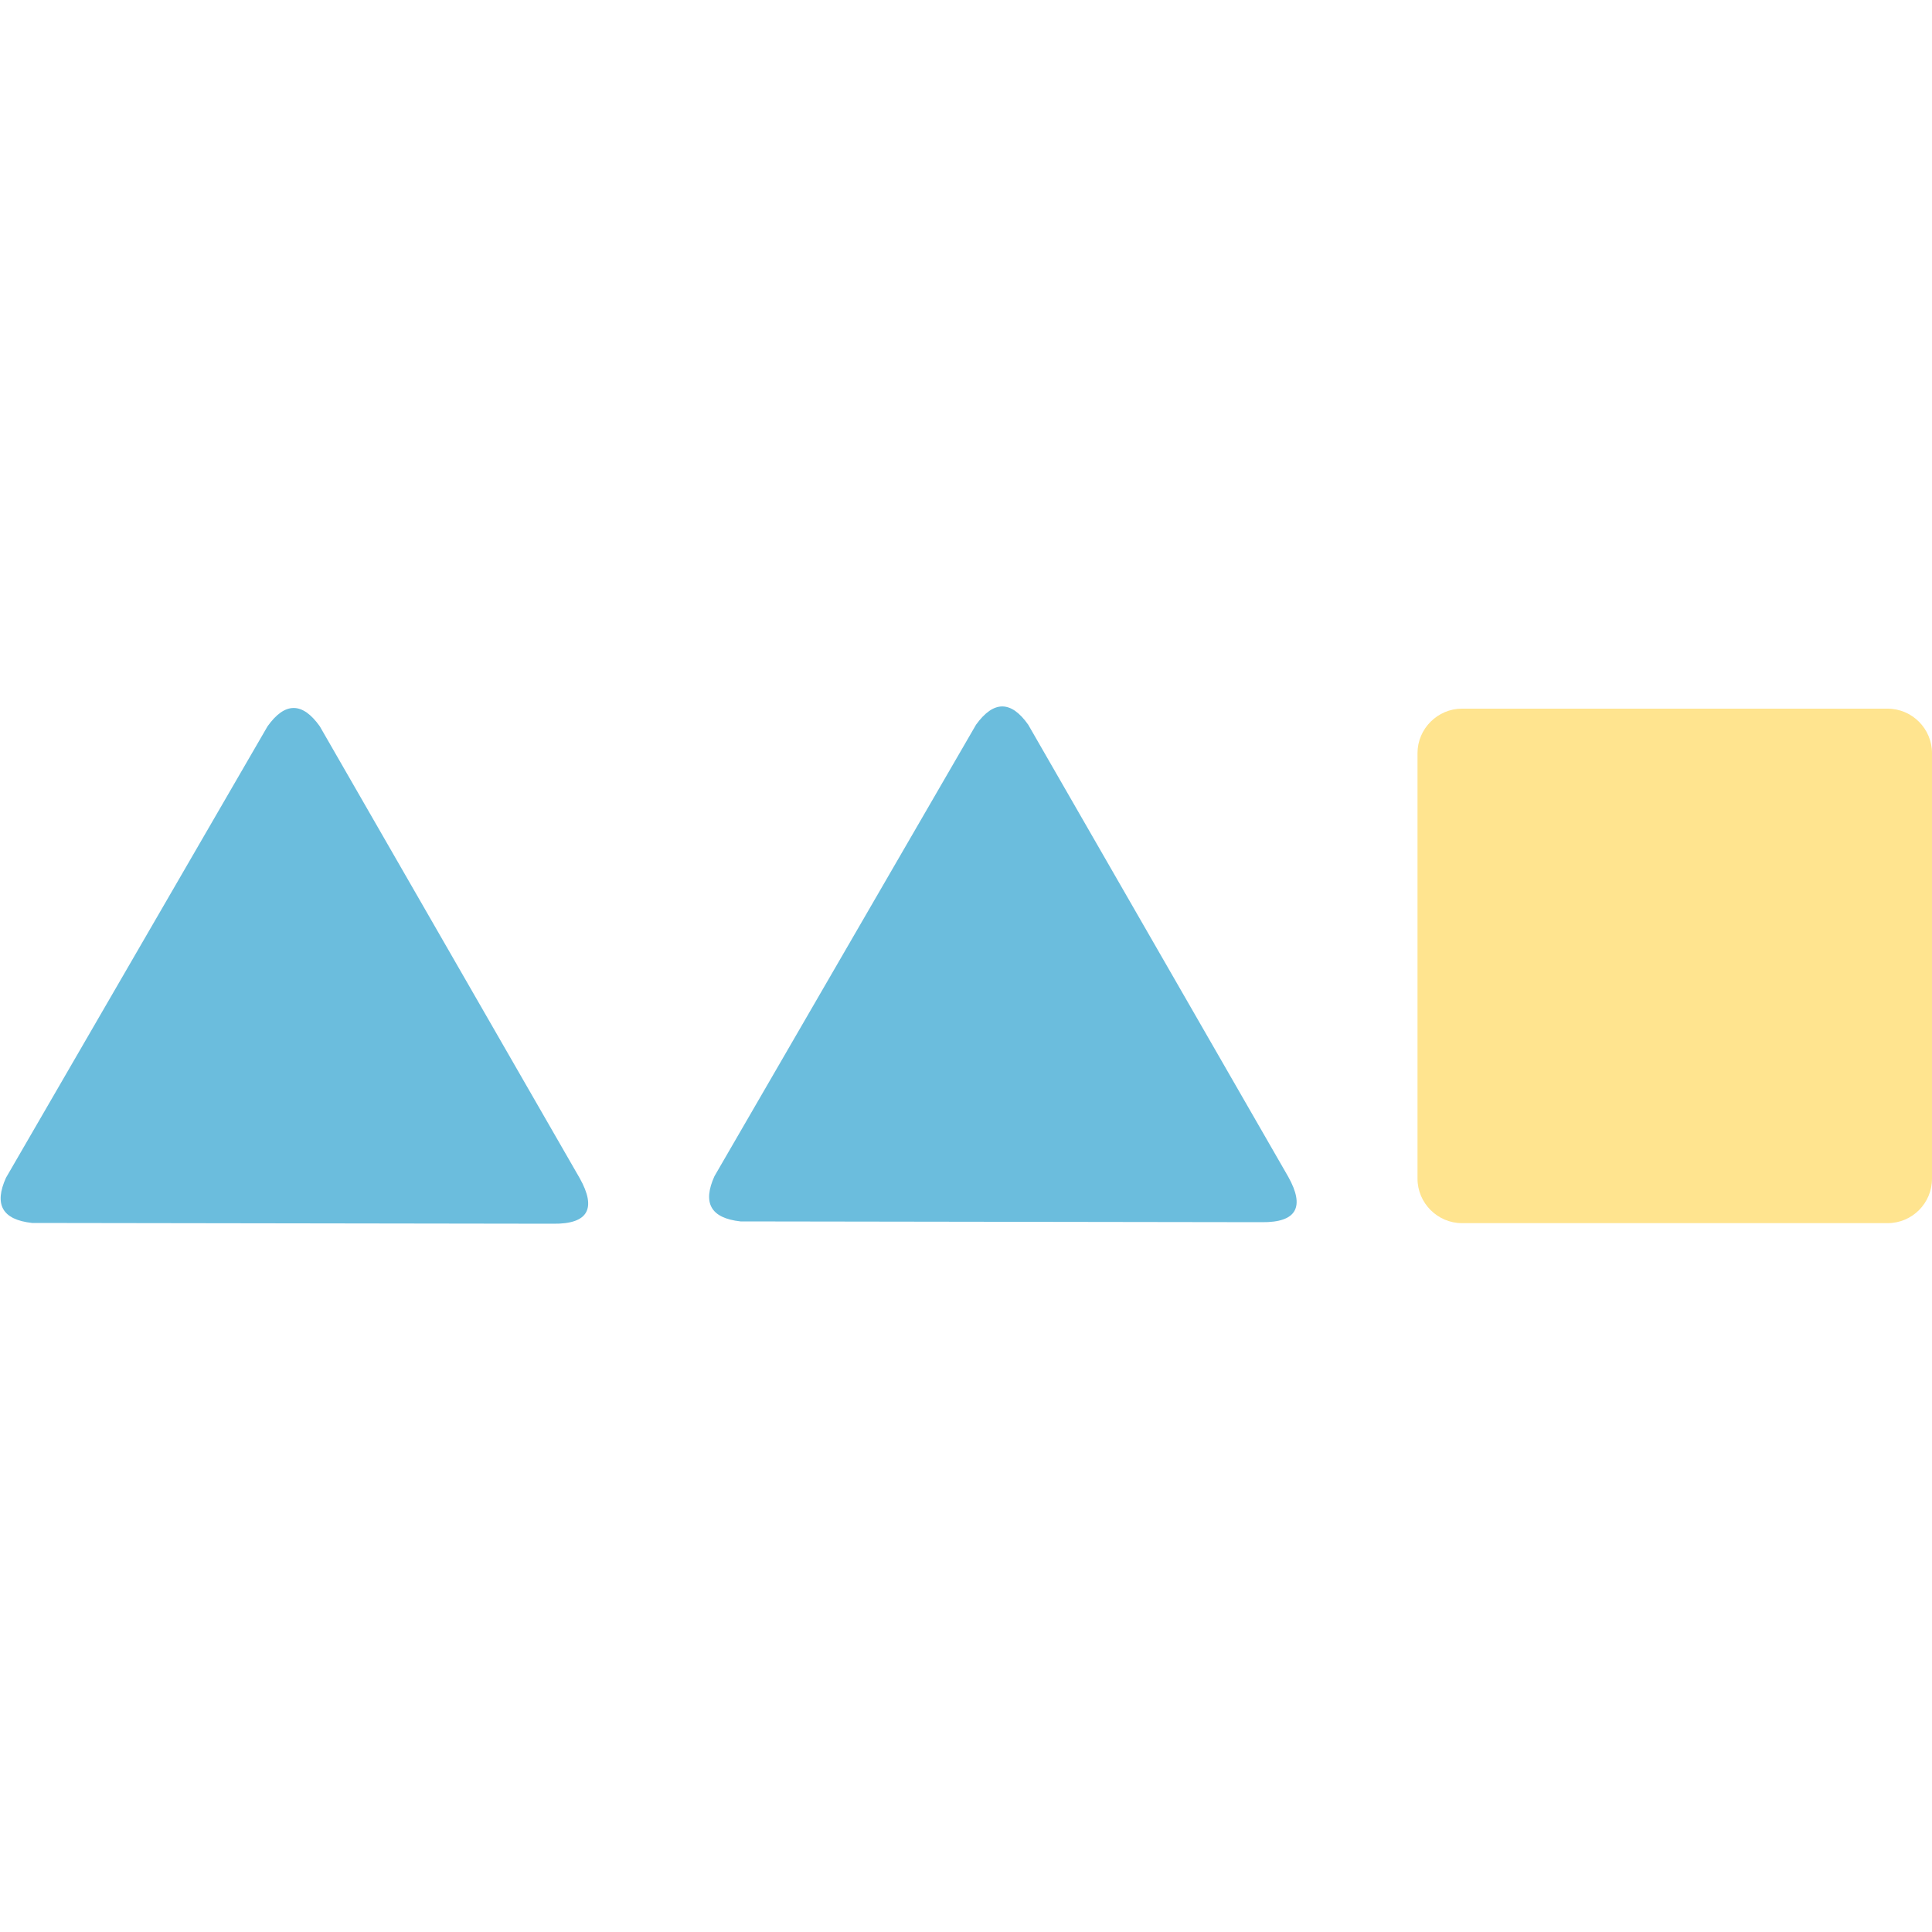 <?xml version="1.0" encoding="utf-8"?>
<!-- Generator: Adobe Illustrator 22.0.1, SVG Export Plug-In . SVG Version: 6.00 Build 0)  -->
<svg version="1.1" id="Layer_1" xmlns="http://www.w3.org/2000/svg" xmlns:xlink="http://www.w3.org/1999/xlink" x="0px" y="0px"
	 viewBox="0 0 1000 1000" style="enable-background:new 0 0 1000 1000;" xml:space="preserve">
<style type="text/css">
	.st0{fill:#6BBDDD;}
	.st1{fill:#FFE48F;}
</style>
<path class="st0" d="M138.5,375.9L3.1,609.6c-6.2,13.7-2.1,21.7,13.5,23.4l269.8,0.4c18.1,0.2,22.4-7.9,13.7-23.5l-134.6-234
	C156.5,363.3,147.5,363.3,138.5,375.9z"/>
<path class="st0" d="M505.2,375.1L369.8,608.8c-6.2,13.7-2.1,21.7,13.5,23.4l269.8,0.4c18.1,0.2,22.4-7.9,13.7-23.5l-134.6-234
	C523.3,362.5,514.3,362.5,505.2,375.1z"/>
<path class="st1" d="M977,633.1H756.7c-12.6,0-23-10.4-23-23V389.8c0-12.6,10.4-23,23-23H977c12.7,0,23,10.4,23,23v220.3
	C1000,622.8,989.7,633.1,977,633.1z"/>
</svg>
